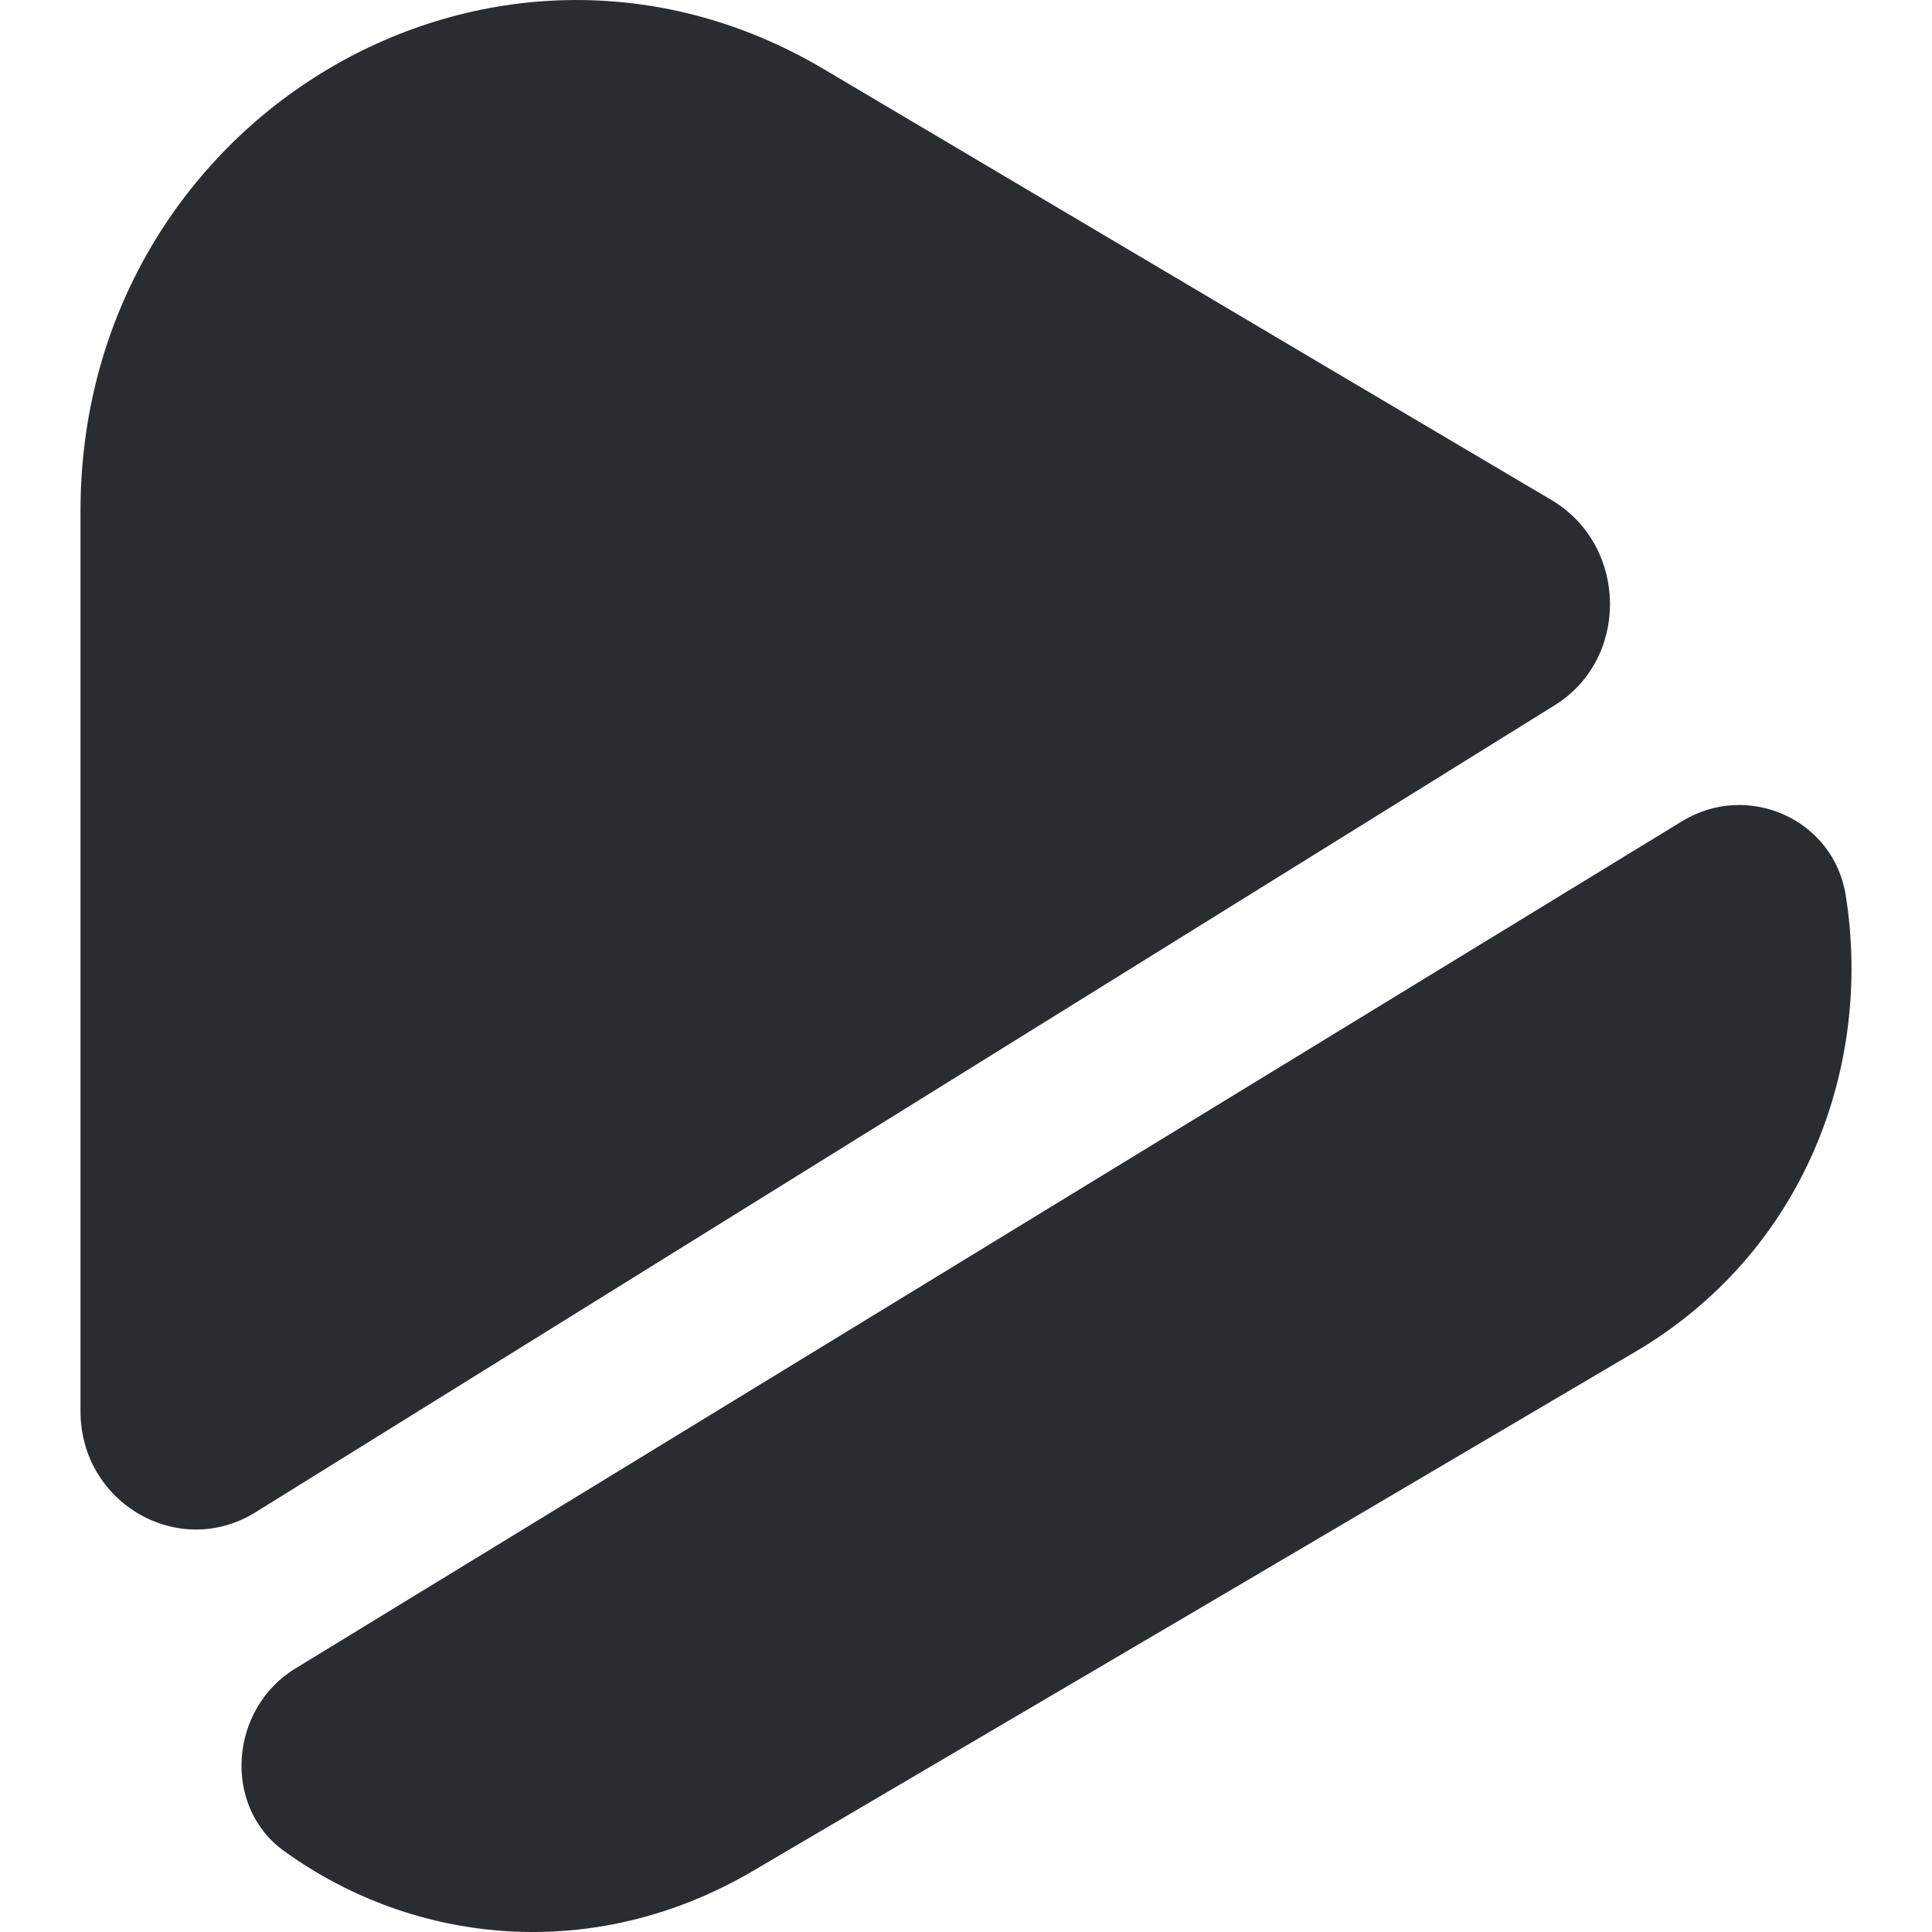 <svg width="24" height="24" viewBox="0 0 24 24" fill="none" xmlns="http://www.w3.org/2000/svg">
<path d="M19.305 8.766L3.171 18.788C2.221 19.375 1 18.676 1 17.53V6.348C1 1.47 6.116 -1.577 10.227 0.855L16.455 4.545L19.291 6.222C20.227 6.795 20.241 8.193 19.305 8.766Z" fill="#292D32"/>
<path d="M20.3 16.801L14.813 20.033L9.339 23.25C7.374 24.396 5.152 24.162 3.54 23.002C2.754 22.449 2.849 21.22 3.675 20.723L20.896 10.201C21.709 9.704 22.78 10.173 22.929 11.126C23.267 13.266 22.4 15.572 20.3 16.801Z" fill="#292D32"/>
</svg>
